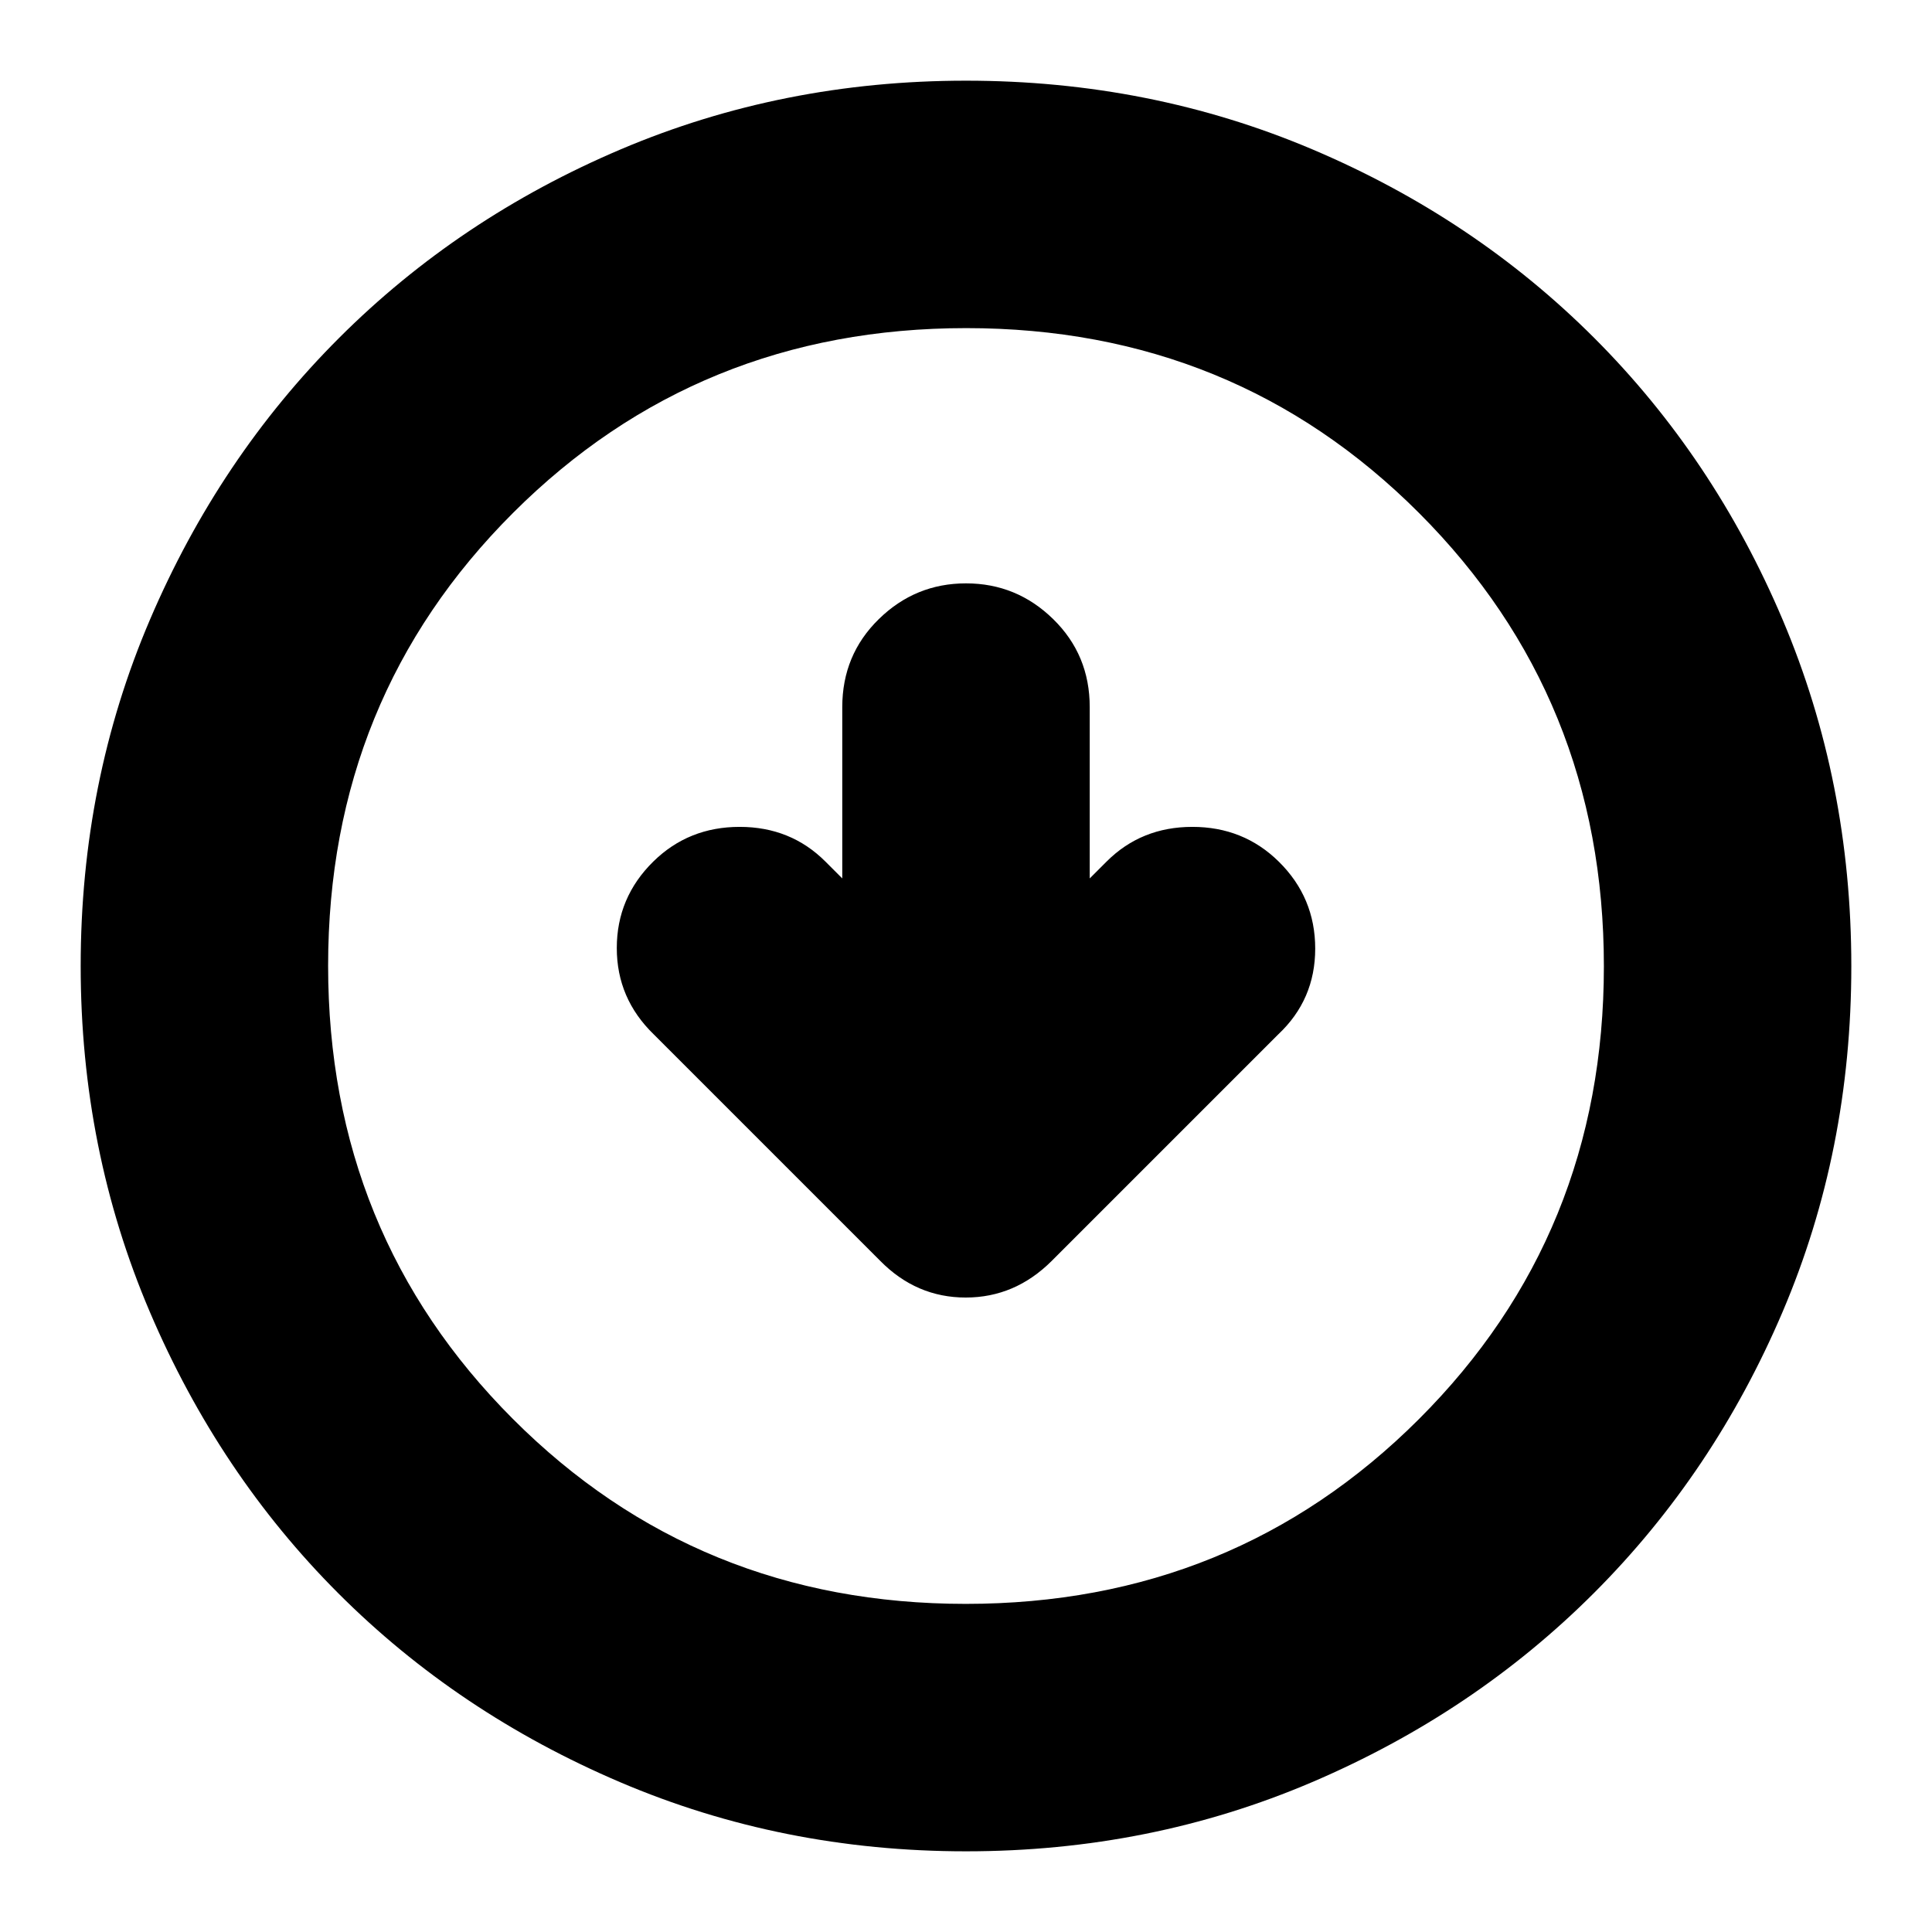 <svg xmlns="http://www.w3.org/2000/svg" height="24" viewBox="0 -960 960 960" width="24"><path d="m418.52-523.52-8.35-8.35q-17.26-17.26-42.65-17.26-25.39 0-42.93 17.26-18.11 17.85-18.11 42.95 0 25.09 18.39 42.92l112.48 112.48q17.97 18.26 42.51 18.26 24.53 0 42.79-18.26L635.13-446q18.39-17.26 18.39-42.64t-18.11-43.23q-17.54-17.26-42.93-17.26t-42.65 17.26l-8.35 8.35v-85.13q0-25.96-18.16-43.72-18.15-17.76-43.32-17.76t-43.32 17.76q-18.16 17.76-18.16 43.72v85.13ZM480-40.09q-91.34 0-171.86-34.35-80.53-34.35-139.94-93.76-59.41-59.41-93.76-139.94Q40.09-388.66 40.09-480q0-91.59 34.41-172.06 34.4-80.47 94.01-140.04 59.6-59.56 139.93-93.69 80.34-34.12 171.56-34.12 91.58 0 172.07 34.11 80.49 34.12 140.05 93.68 59.56 59.56 93.68 140.08 34.11 80.51 34.11 172.12 0 91.62-34.12 171.71-34.13 80.1-93.69 139.7-59.57 59.61-140.04 94.01Q571.59-40.09 480-40.09Zm-.13-122.95q133.25 0 225.17-91.79 91.92-91.79 91.92-225.04t-91.79-225.17q-91.79-91.92-225.04-91.92t-225.17 91.79q-91.92 91.79-91.92 225.04t91.79 225.17q91.79 91.92 225.04 91.92ZM480-480Z"/></svg>